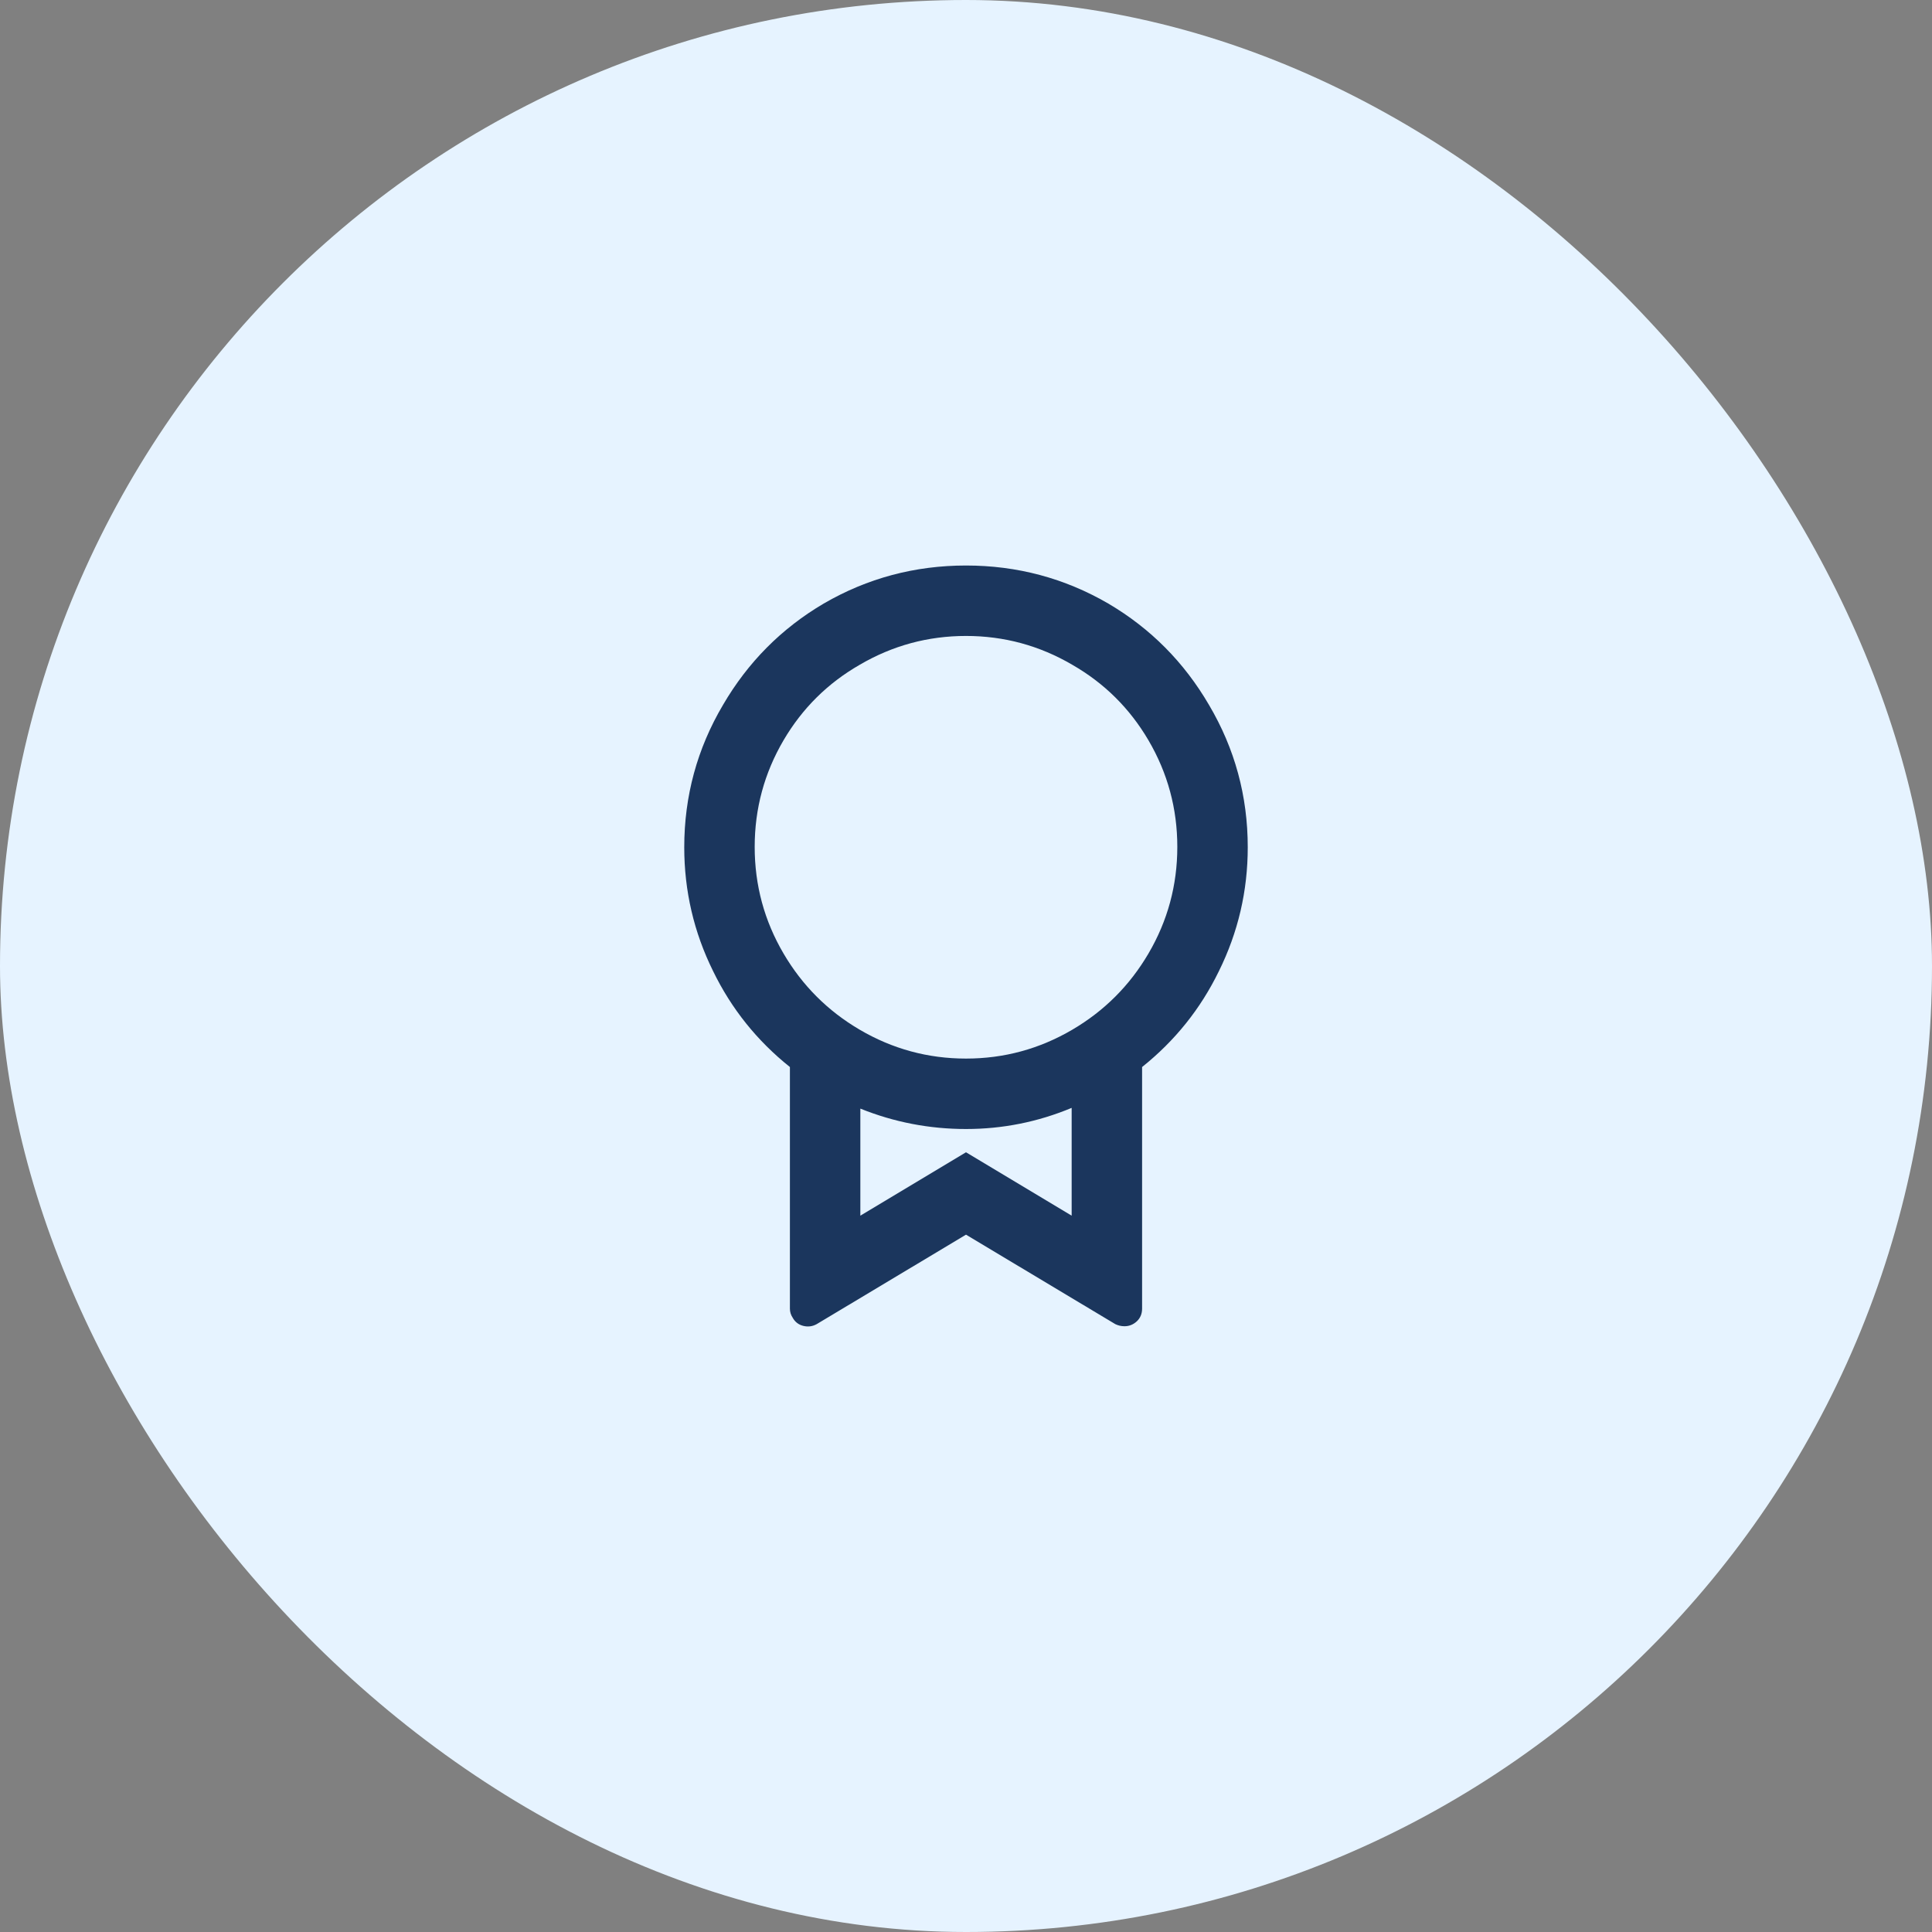 <svg width="48" height="48" viewBox="0 0 48 48" fill="none" xmlns="http://www.w3.org/2000/svg">
<rect x="0" y="0" width="48" height="48" fill="#808080" stroke="none"/>
<rect width="48" height="48" rx="24" fill="#E6F3FF"/>
<path d="M28.375 26.51V32.513C28.375 32.641 28.331 32.746 28.244 32.828C28.156 32.909 28.054 32.95 27.938 32.95C27.856 32.95 27.78 32.932 27.71 32.898L24 30.675L20.29 32.898C20.185 32.956 20.074 32.97 19.957 32.941C19.841 32.912 19.753 32.845 19.695 32.74C19.648 32.67 19.625 32.594 19.625 32.513V26.51C18.808 25.857 18.172 25.063 17.718 24.13C17.239 23.162 17 22.135 17 21.05C17 19.778 17.321 18.6 17.962 17.515C18.581 16.453 19.415 15.613 20.465 14.995C21.55 14.365 22.728 14.05 24 14.05C25.272 14.05 26.45 14.365 27.535 14.995C28.585 15.613 29.419 16.453 30.038 17.515C30.679 18.6 31 19.778 31 21.05C31 22.135 30.761 23.162 30.282 24.13C29.828 25.063 29.192 25.857 28.375 26.51ZM21.375 27.525V30.203L24 28.628L26.625 30.203V27.525C25.785 27.875 24.91 28.05 24 28.05C23.09 28.05 22.215 27.881 21.375 27.543V27.525ZM24 26.3C24.945 26.3 25.826 26.061 26.642 25.582C27.436 25.116 28.066 24.486 28.532 23.692C29.011 22.876 29.25 21.992 29.25 21.041C29.25 20.09 29.011 19.207 28.532 18.39C28.066 17.597 27.436 16.973 26.642 16.517C25.826 16.039 24.945 15.8 24 15.8C23.055 15.8 22.174 16.039 21.358 16.517C20.564 16.973 19.934 17.597 19.468 18.39C18.989 19.207 18.75 20.09 18.75 21.041C18.75 21.992 18.989 22.876 19.468 23.692C19.934 24.486 20.564 25.116 21.358 25.582C22.174 26.061 23.055 26.3 24 26.3Z" fill="#1B365D"/>
</svg>
